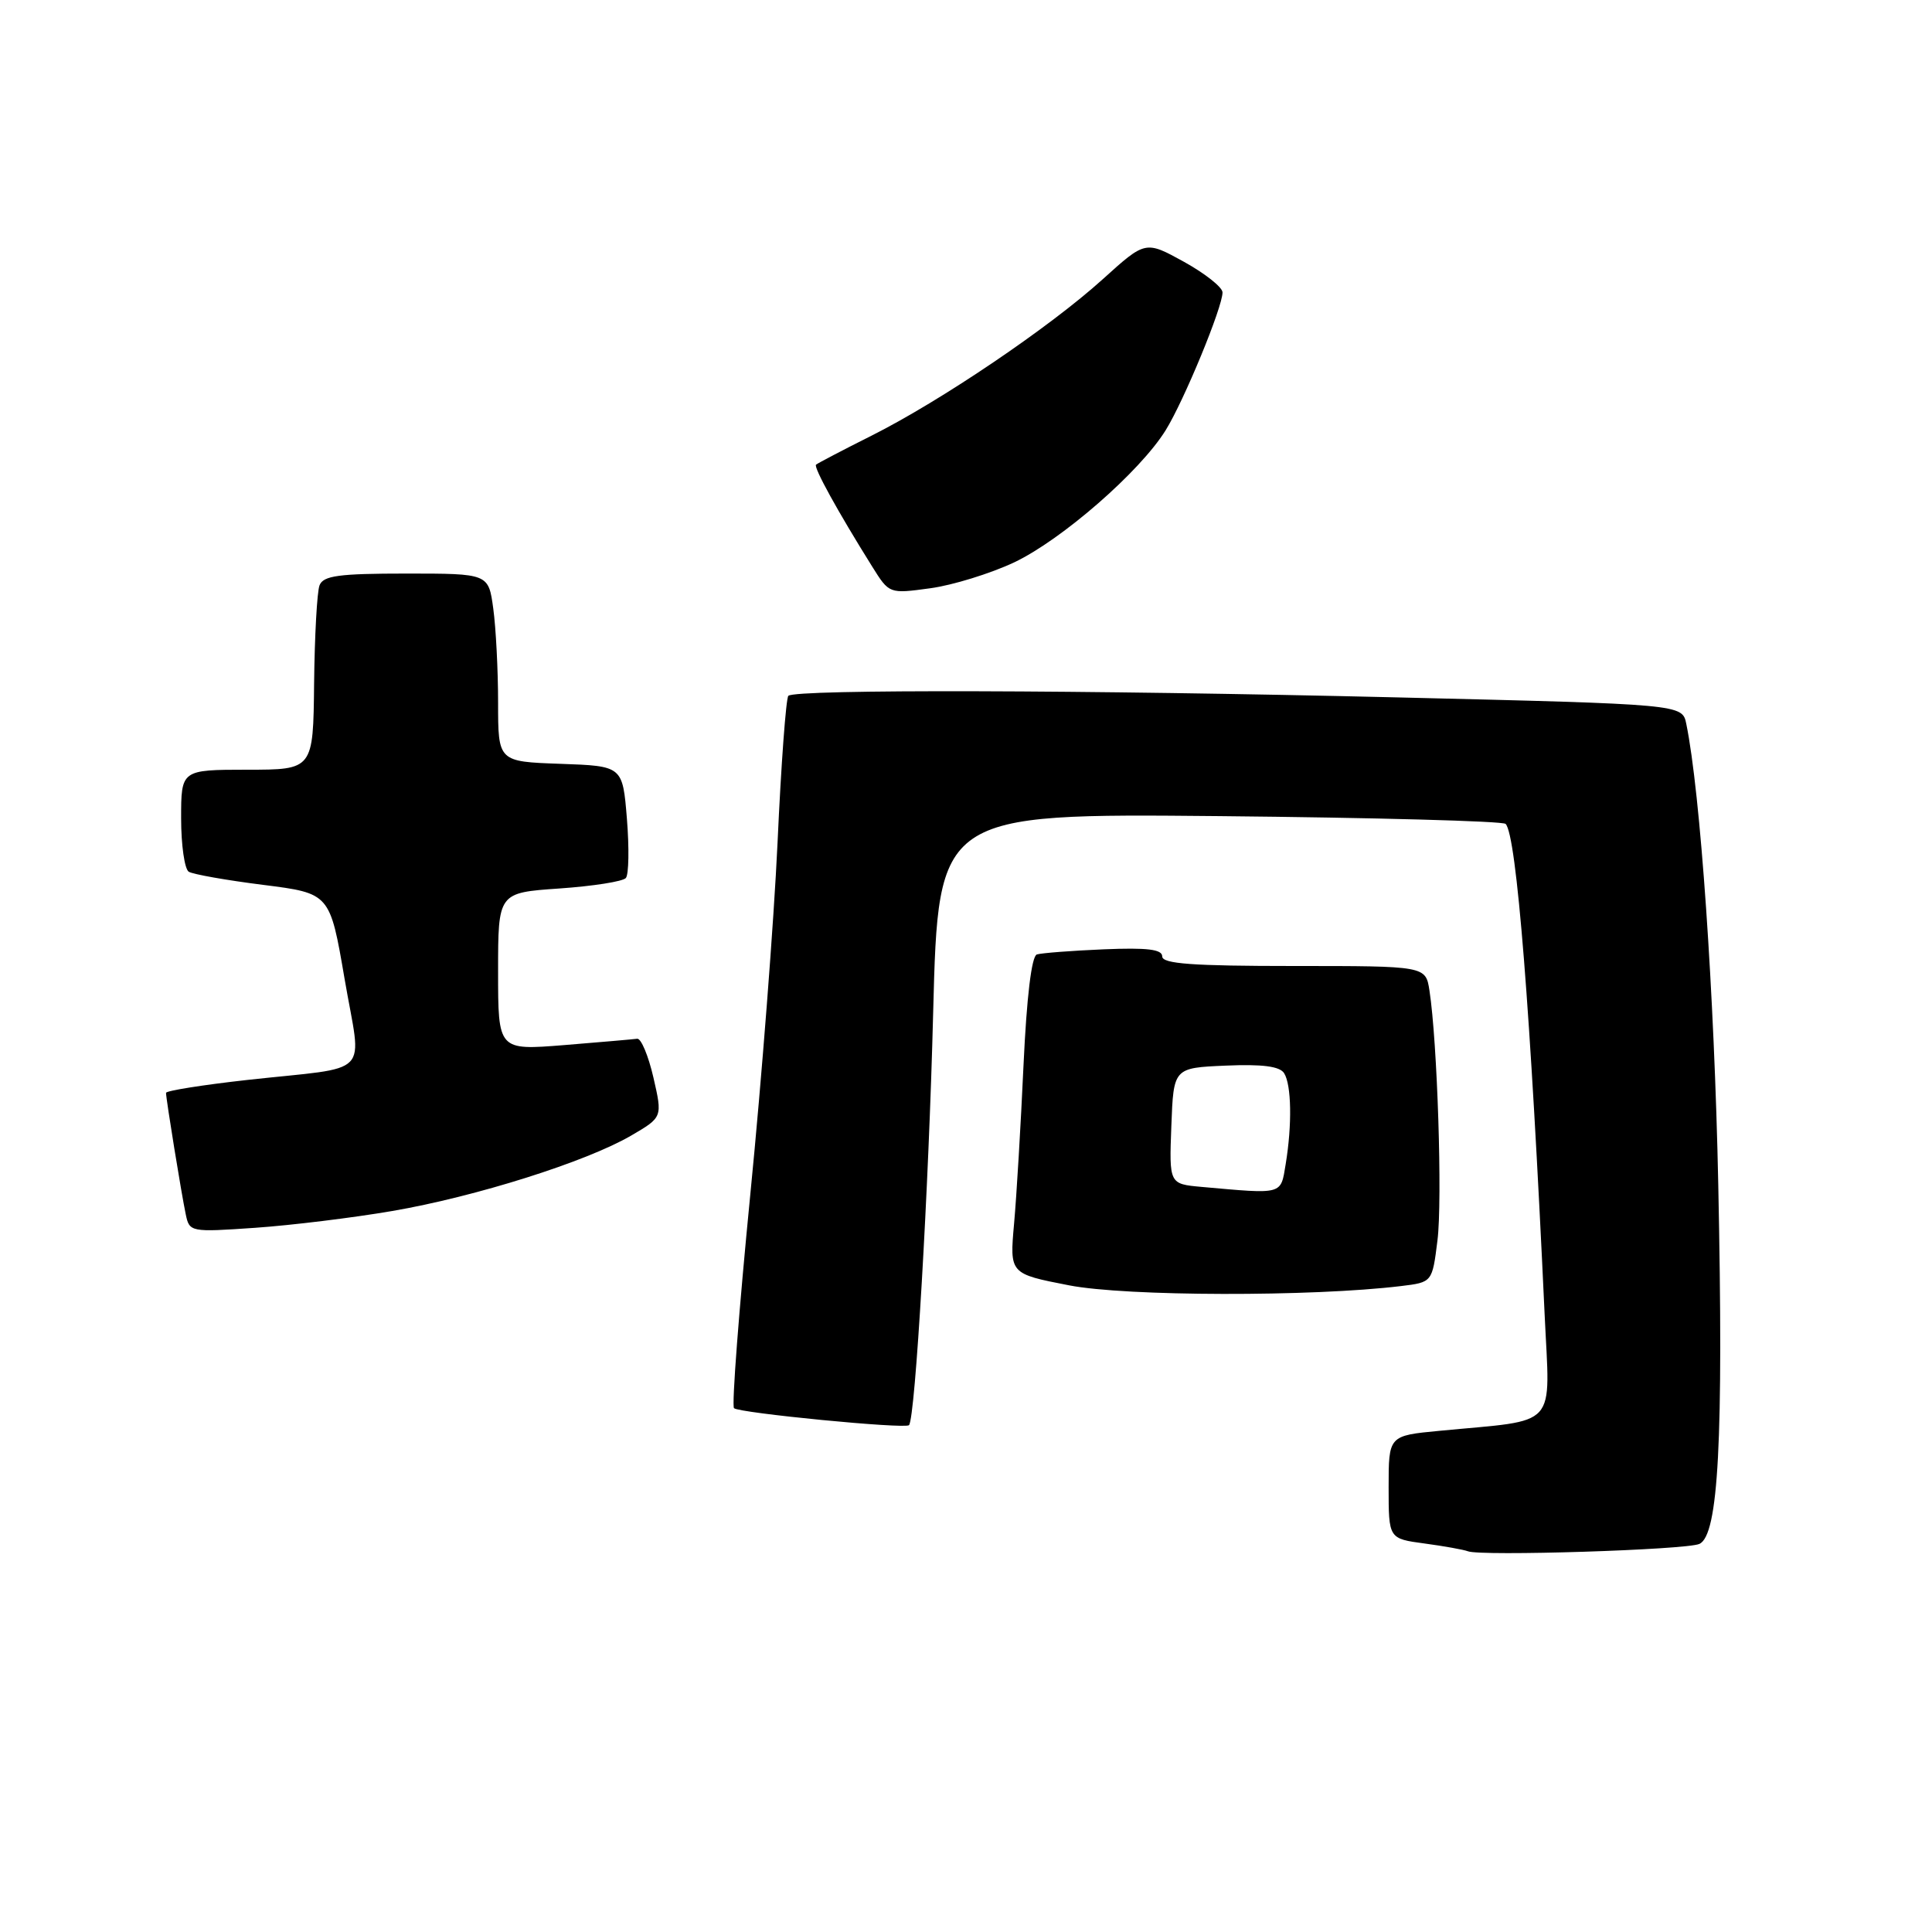 <?xml version="1.0" encoding="UTF-8" standalone="no"?>
<!DOCTYPE svg PUBLIC "-//W3C//DTD SVG 1.1//EN" "http://www.w3.org/Graphics/SVG/1.1/DTD/svg11.dtd" >
<svg xmlns="http://www.w3.org/2000/svg" xmlns:xlink="http://www.w3.org/1999/xlink" version="1.1" viewBox="0 0 256 256">
 <g >
 <path fill="currentColor"
d=" M 225.17 204.58 C 227.71 203.46 228.38 190.86 227.68 157.00 C 227.16 131.66 225.31 104.98 223.44 95.91 C 222.91 93.32 222.91 93.32 185.21 92.41 C 143.54 91.41 105.35 91.31 104.46 92.20 C 104.15 92.52 103.50 101.26 103.03 111.64 C 102.55 122.01 100.93 142.99 99.42 158.26 C 97.92 173.53 96.94 186.27 97.26 186.59 C 97.90 187.23 119.98 189.38 120.45 188.84 C 121.28 187.91 123.06 157.53 123.65 134.14 C 124.33 107.79 124.33 107.79 161.58 108.14 C 182.07 108.34 199.14 108.80 199.50 109.17 C 200.95 110.62 202.81 133.97 204.67 174.14 C 205.38 189.55 206.72 188.05 190.75 189.59 C 184.00 190.23 184.00 190.23 184.00 197.06 C 184.00 203.88 184.00 203.88 188.75 204.52 C 191.36 204.87 193.95 205.34 194.50 205.55 C 196.19 206.23 223.39 205.37 225.17 204.58 Z  M 185.64 170.41 C 189.78 169.91 189.78 169.91 190.47 164.37 C 191.14 159.05 190.46 138.02 189.41 131.25 C 188.91 128.00 188.91 128.00 171.45 128.00 C 158.02 128.00 154.00 127.71 154.00 126.73 C 154.00 125.79 152.02 125.55 146.25 125.79 C 141.99 125.97 138.00 126.28 137.39 126.47 C 136.69 126.70 136.04 132.09 135.62 141.16 C 135.26 149.05 134.70 158.49 134.37 162.14 C 133.78 168.78 133.78 168.78 141.64 170.31 C 149.21 171.79 173.85 171.84 185.64 170.41 Z  M 52.00 160.46 C 63.05 158.56 77.71 153.93 83.65 150.46 C 87.79 148.04 87.79 148.04 86.58 142.77 C 85.91 139.87 84.94 137.56 84.43 137.64 C 83.92 137.71 79.56 138.09 74.75 138.48 C 66.00 139.18 66.00 139.18 66.00 128.73 C 66.00 118.29 66.00 118.29 74.11 117.73 C 78.58 117.42 82.54 116.80 82.93 116.34 C 83.32 115.88 83.38 112.35 83.07 108.50 C 82.50 101.50 82.50 101.50 74.25 101.21 C 66.00 100.92 66.00 100.92 66.00 93.10 C 66.00 88.80 65.71 83.19 65.36 80.64 C 64.73 76.00 64.73 76.00 53.83 76.00 C 44.89 76.00 42.83 76.28 42.34 77.56 C 42.01 78.41 41.69 84.26 41.62 90.55 C 41.50 101.99 41.50 101.99 32.75 101.99 C 24.00 102.00 24.00 102.00 24.00 108.44 C 24.00 111.98 24.46 115.16 25.01 115.51 C 25.57 115.85 30.01 116.64 34.87 117.25 C 43.72 118.37 43.72 118.37 45.66 129.71 C 47.93 142.96 49.59 141.24 32.75 143.10 C 26.84 143.76 22.00 144.53 22.00 144.81 C 22.00 145.62 24.04 158.19 24.61 160.89 C 25.10 163.26 25.23 163.28 33.81 162.69 C 38.59 162.36 46.77 161.36 52.00 160.46 Z  M 134.38 74.52 C 140.68 71.53 151.05 62.50 154.45 57.02 C 156.88 53.11 162.01 40.67 161.99 38.74 C 161.98 38.06 159.68 36.24 156.88 34.69 C 151.78 31.88 151.78 31.88 146.14 36.98 C 139.08 43.37 124.68 53.11 115.50 57.72 C 111.65 59.65 108.33 61.39 108.13 61.57 C 107.77 61.90 111.00 67.77 115.58 75.09 C 117.83 78.69 117.83 78.69 123.25 77.95 C 126.22 77.55 131.23 76.00 134.38 74.52 Z  M 159.21 157.27 C 154.92 156.88 154.92 156.88 155.21 149.19 C 155.50 141.50 155.50 141.50 162.41 141.20 C 167.26 140.99 169.57 141.29 170.15 142.20 C 171.13 143.75 171.22 149.04 170.36 154.25 C 169.68 158.36 170.11 158.24 159.21 157.27 Z "/>
</g>
</svg>